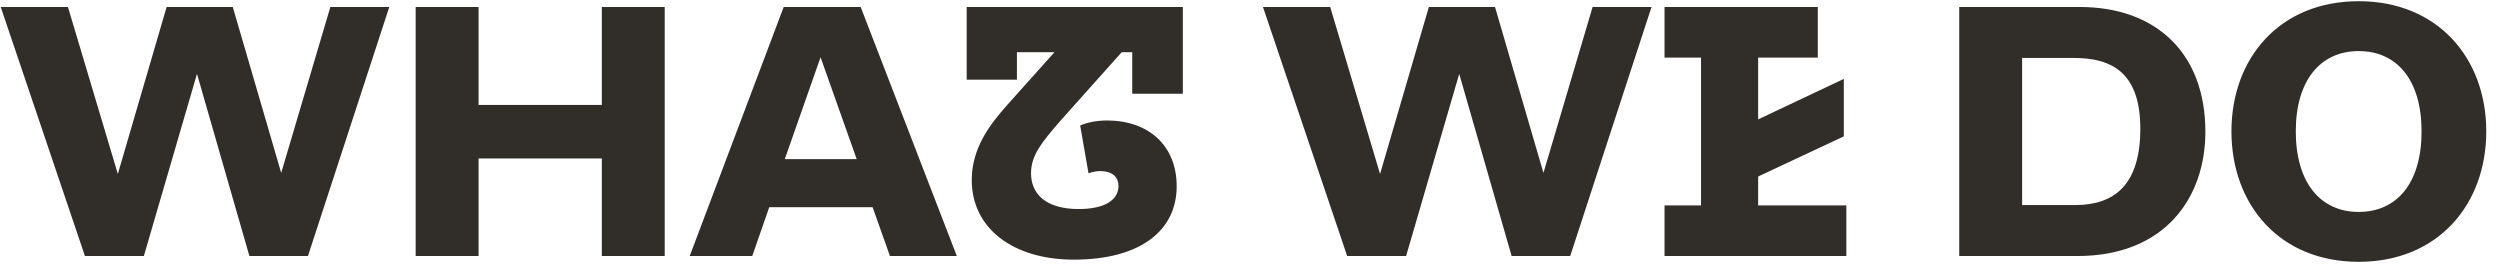 <svg width="166" height="18" viewBox="0 0 166 18" fill="none" xmlns="http://www.w3.org/2000/svg">
<path d="M18.672 11.48L15.456 0.464H11.064L7.824 11.552L4.512 0.464H0.048L5.64 17H9.552L13.08 4.904L16.56 17H20.448L25.848 0.464H21.936L18.672 11.48ZM31.777 17V10.52H39.961V17H44.137V0.464H39.961V6.968H31.777V0.464H27.601V17H31.777ZM49.949 17L51.077 13.76H57.941L59.093 17H63.533L57.149 0.464H52.037L45.797 17H49.949ZM54.485 3.8L56.885 10.568H52.109L54.485 3.8ZM78.54 0.464H64.188V5.288H67.524V3.464H70.02L66.924 6.92C65.7 8.288 64.524 9.848 64.524 11.96C64.524 15.152 67.26 17.24 71.292 17.24C75.804 17.24 78.132 15.248 78.132 12.368C78.132 9.68 76.284 8 73.5 8C72.804 8 72.132 8.144 71.724 8.336L72.276 11.504C72.564 11.408 72.804 11.36 73.044 11.36C73.932 11.36 74.268 11.816 74.268 12.344C74.268 13.304 73.308 13.88 71.628 13.88C69.348 13.88 68.46 12.8 68.46 11.504C68.46 10.304 69.18 9.44 70.428 8L74.484 3.464H75.18V6.224H78.54V0.464ZM102.485 11.48L99.269 0.464H94.876L91.636 11.552L88.325 0.464H83.861L89.453 17H93.365L96.892 4.904L100.373 17H104.261L109.661 0.464H105.749L102.485 11.48ZM116.741 11.72L122.429 9.056V5.24L116.741 7.928V3.824H120.701V0.464H110.525V3.824H112.949V13.64H110.525V17H122.597V13.64H116.741V11.72ZM137.941 17C143.725 17 146.437 13.16 146.437 8.744C146.437 3.584 143.221 0.464 138.085 0.464H130.093V17H137.941ZM134.269 3.848H137.701C140.245 3.848 142.117 4.832 142.117 8.552C142.117 12.248 140.413 13.616 137.797 13.616H134.269V3.848ZM156.616 17.384C161.872 17.384 165.088 13.592 165.088 8.72C165.088 3.872 161.872 0.08 156.616 0.08C151.36 0.08 148.168 3.872 148.168 8.72C148.168 13.592 151.36 17.384 156.616 17.384ZM156.616 14.072C154.096 14.072 152.44 12.152 152.44 8.72C152.44 5.312 154.096 3.392 156.616 3.392C159.16 3.392 160.792 5.312 160.792 8.72C160.792 12.152 159.16 14.072 156.616 14.072Z" fill="#312E29"/>
</svg>
